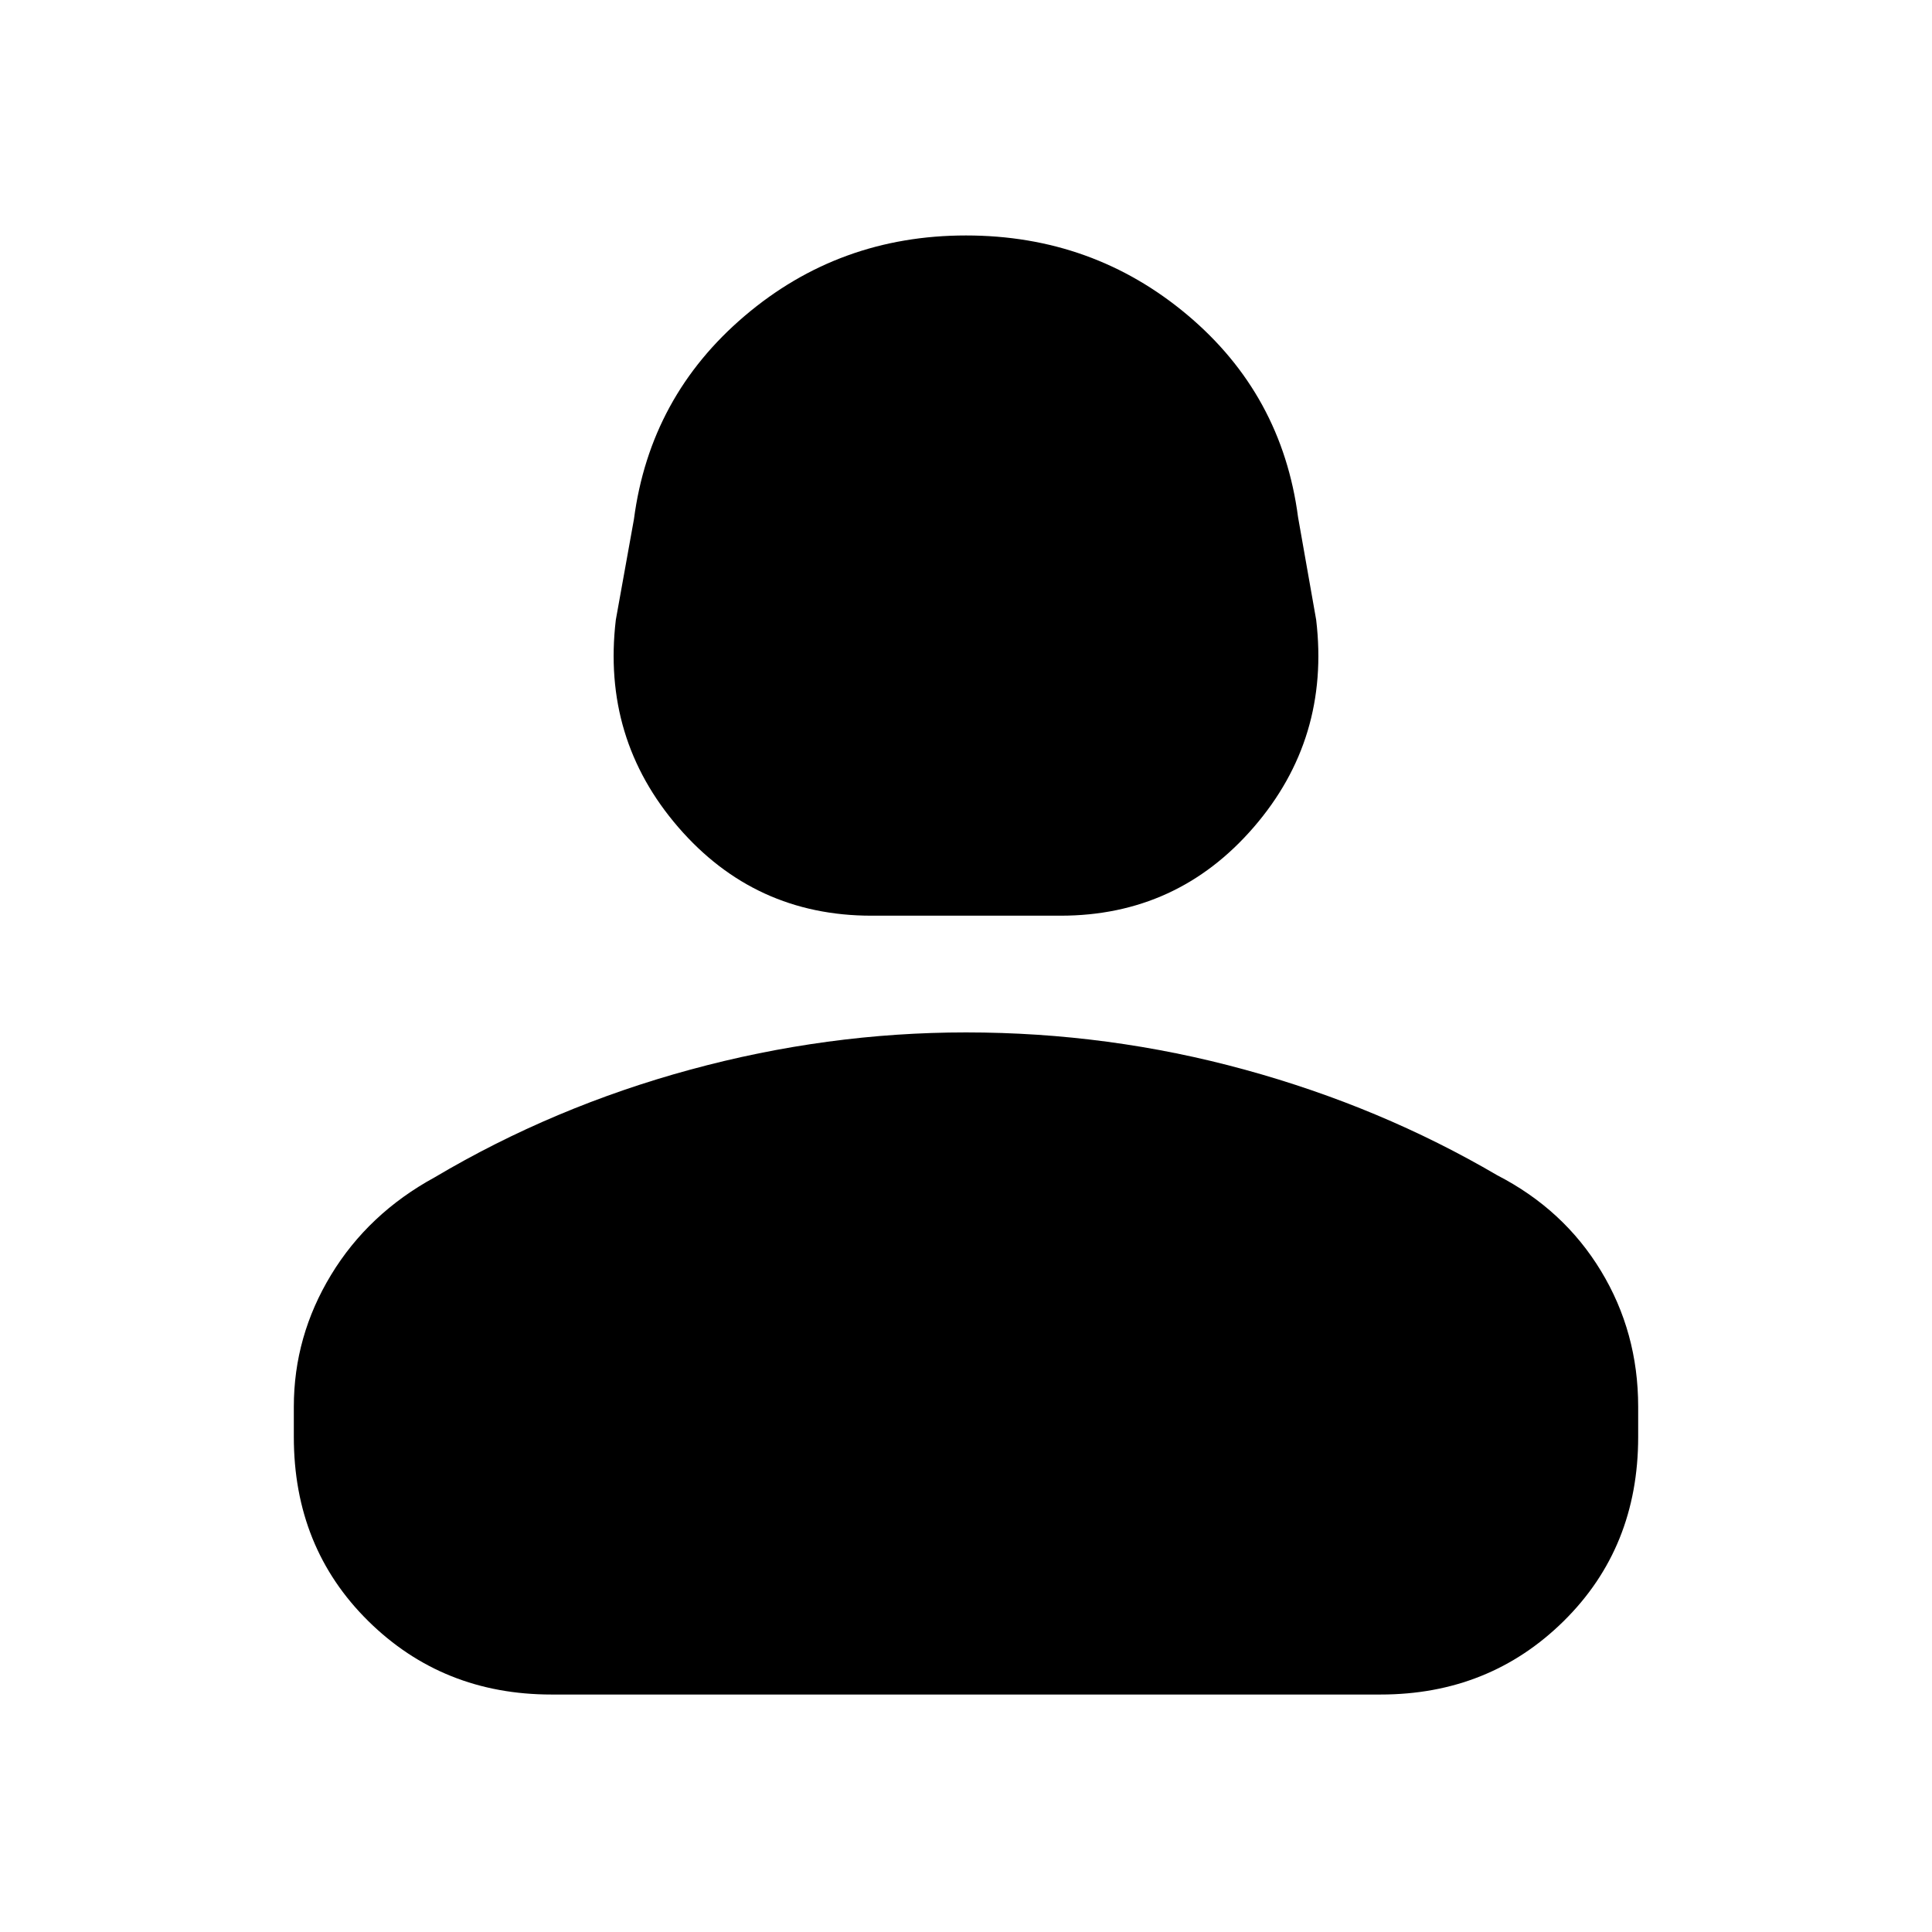 <svg xmlns="http://www.w3.org/2000/svg" height="20" viewBox="0 -960 960 960" width="20"><path d="M433-505q-58 0-96-44t-31-103l9-50q8-61 55-101t110-40q63 0 110 39.5T645-703l9 51q7 59-31 103t-96 44h-94ZM146-246v-15q0-35 18.5-65.5T216-375q59-35 127-53.5T480-447q71 0 138.5 18.5T744-376q33 17 51.5 47.5T814-261v15q0 55-37 91.5T686-118H274q-54 0-91-36.5T146-246Z"/></svg>